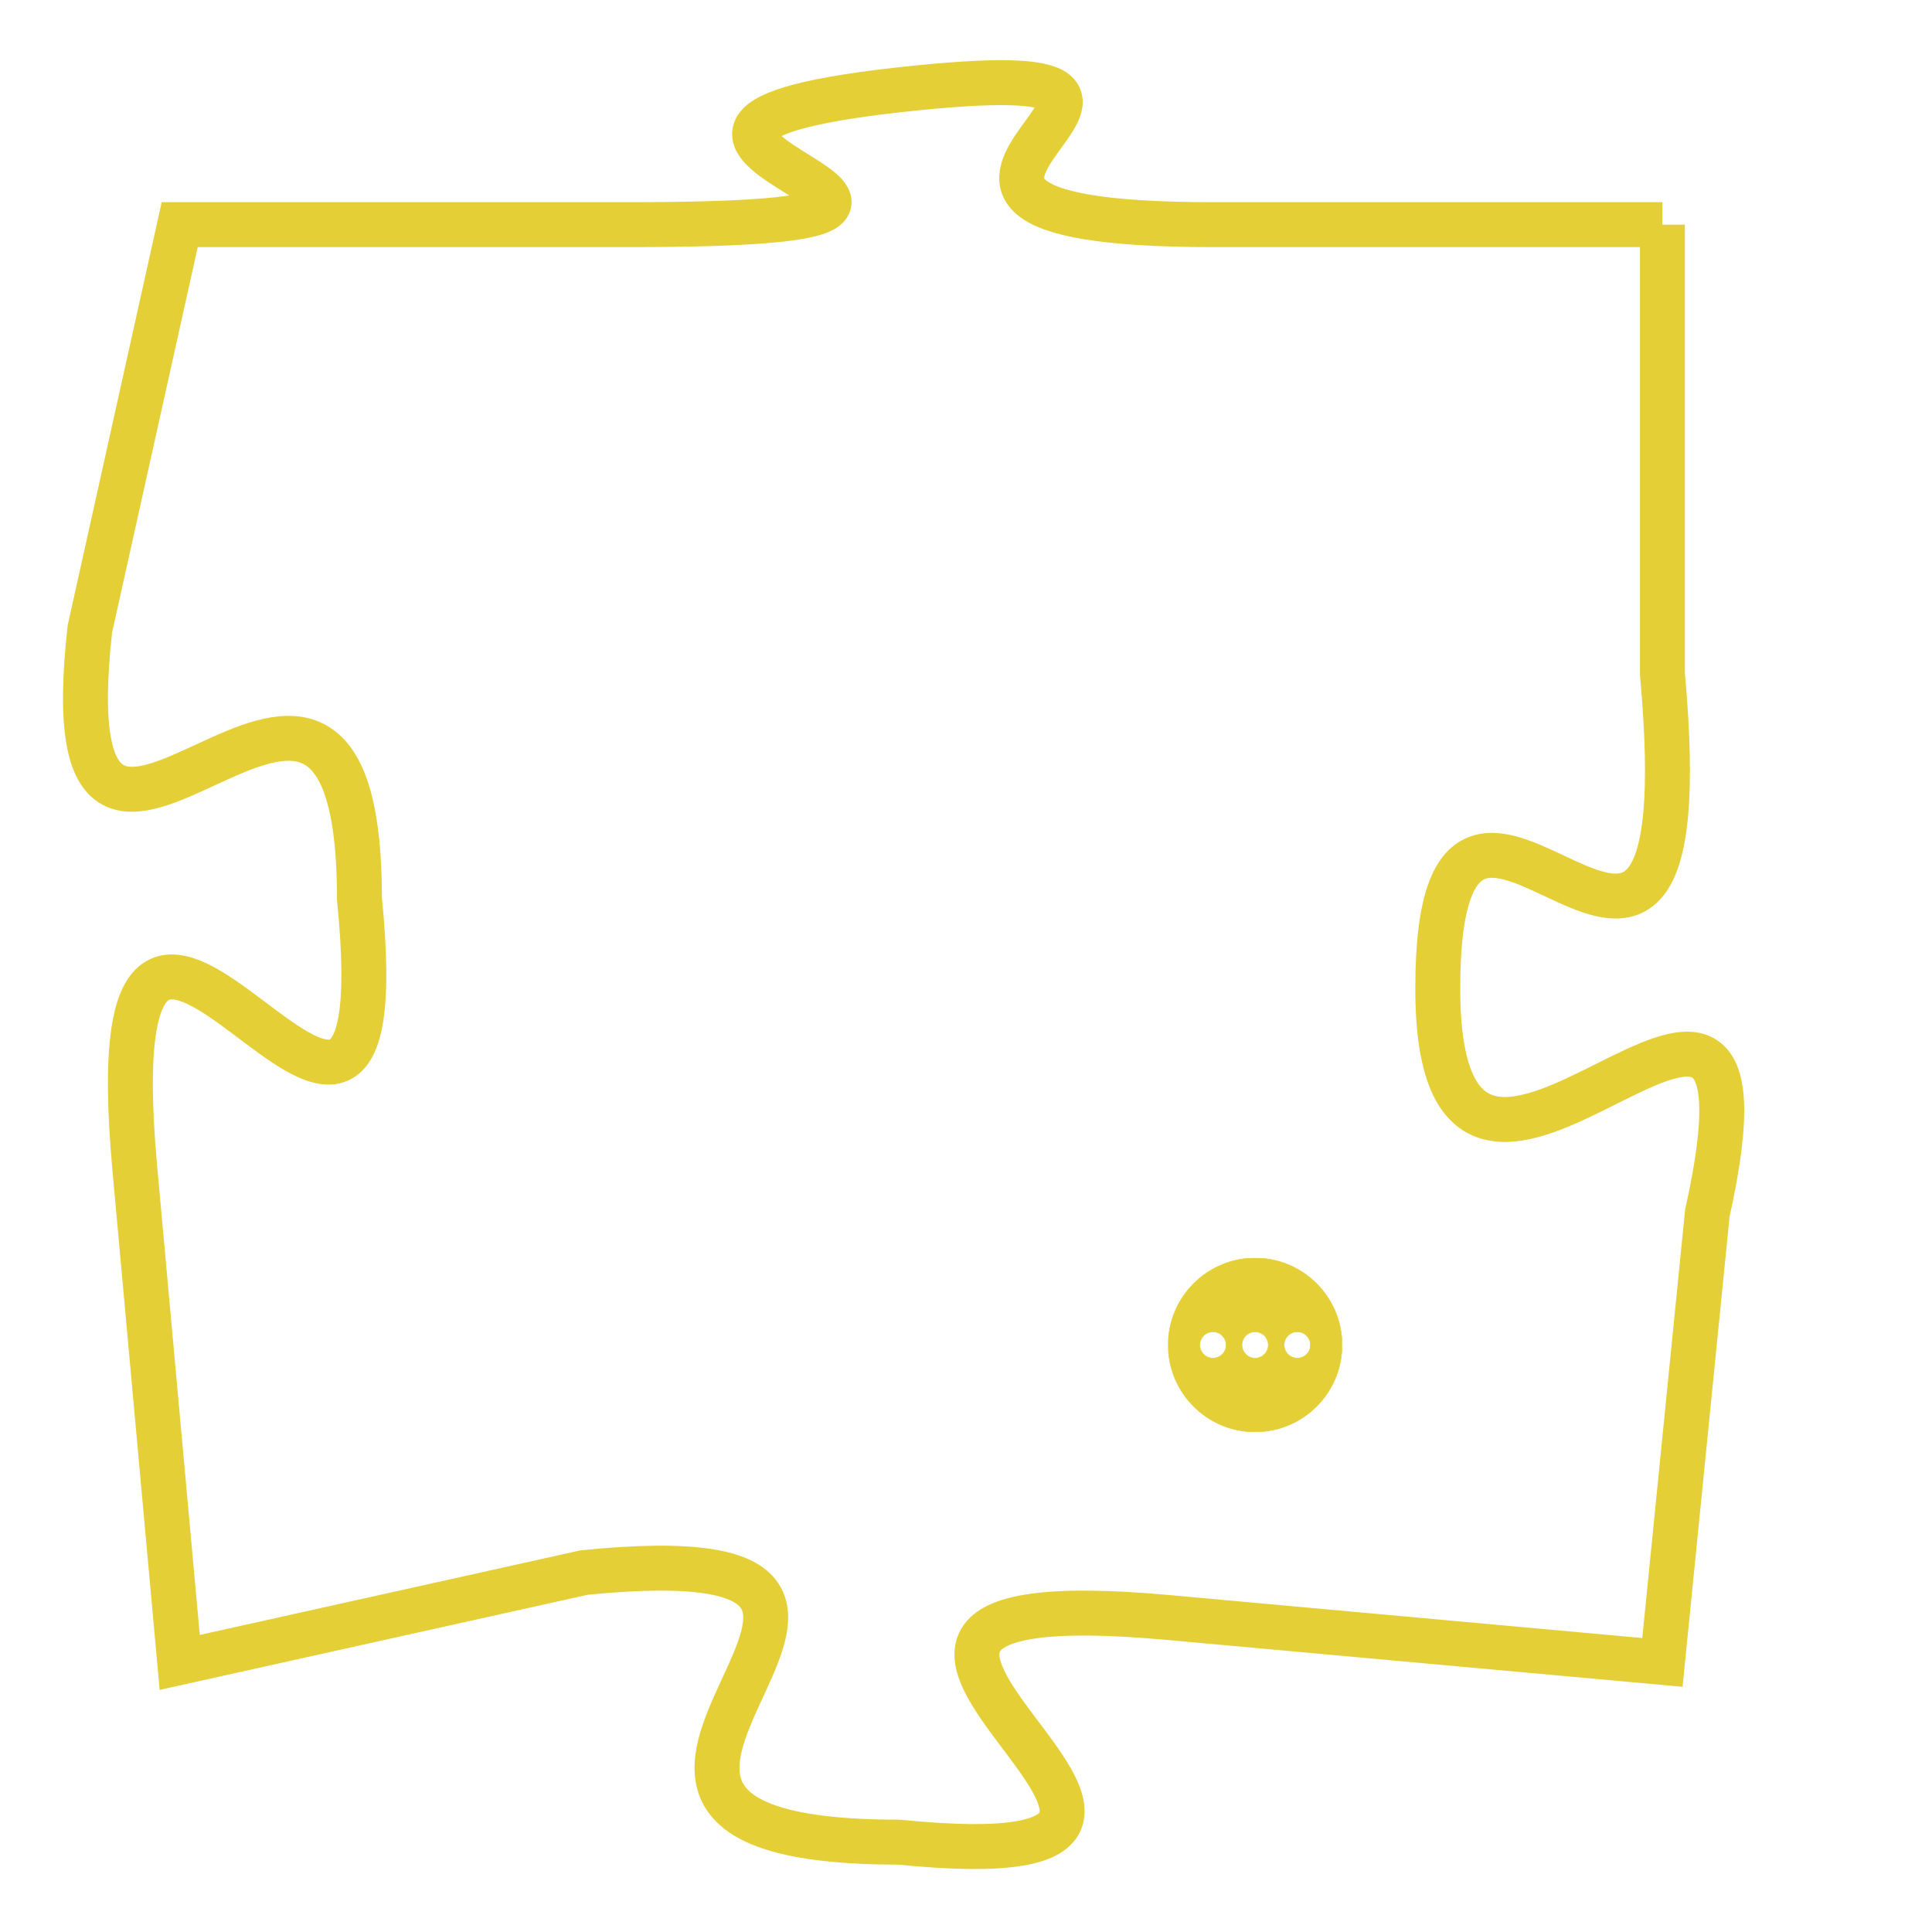<svg version="1.1" xmlns="http://www.w3.org/2000/svg" xmlns:xlink="http://www.w3.org/1999/xlink" fill="transparent" x="0" y="0" width="350" height="350" preserveAspectRatio="xMinYMin slice"><style type="text/css">.links{fill:transparent;stroke: #E4CF37;}.links:hover{fill:#63D272; opacity:0.4;}</style><defs><g id="allt"><path id="t7948" d="M627,1952 L617,1952 C607,1952 619,1948 610,1949 C601,1950 615,1952 604,1952 L594,1952 594,1952 L592,1961 C591,1970 598,1958 598,1967 C599,1977 592,1962 593,1973 L594,1984 594,1984 L603,1982 C613,1981 600,1988 610,1988 C620,1989 605,1982 616,1983 L627,1984 627,1984 L628,1974 C630,1965 622,1977 622,1969 C622,1961 628,1973 627,1962 L627,1952"/></g><clipPath id="c" clipRule="evenodd" fill="transparent"><use href="#t7948"/></clipPath></defs><svg viewBox="590 1947 41 43" preserveAspectRatio="xMinYMin meet"><svg width="4380" height="2430"><g><image crossorigin="anonymous" x="0" y="0" href="https://nftpuzzle.license-token.com/assets/completepuzzle.svg" width="100%" height="100%" /><g class="links"><use href="#t7948"/></g></g></svg><svg x="616" y="1975" height="9%" width="9%" viewBox="0 0 330 330"><g><a xlink:href="https://nftpuzzle.license-token.com/" class="links"><title>See the most innovative NFT based token software licensing project</title><path fill="#E4CF37" id="more" d="M165,0C74.019,0,0,74.019,0,165s74.019,165,165,165s165-74.019,165-165S255.981,0,165,0z M85,190 c-13.785,0-25-11.215-25-25s11.215-25,25-25s25,11.215,25,25S98.785,190,85,190z M165,190c-13.785,0-25-11.215-25-25 s11.215-25,25-25s25,11.215,25,25S178.785,190,165,190z M245,190c-13.785,0-25-11.215-25-25s11.215-25,25-25 c13.785,0,25,11.215,25,25S258.785,190,245,190z"></path></a></g></svg></svg></svg>